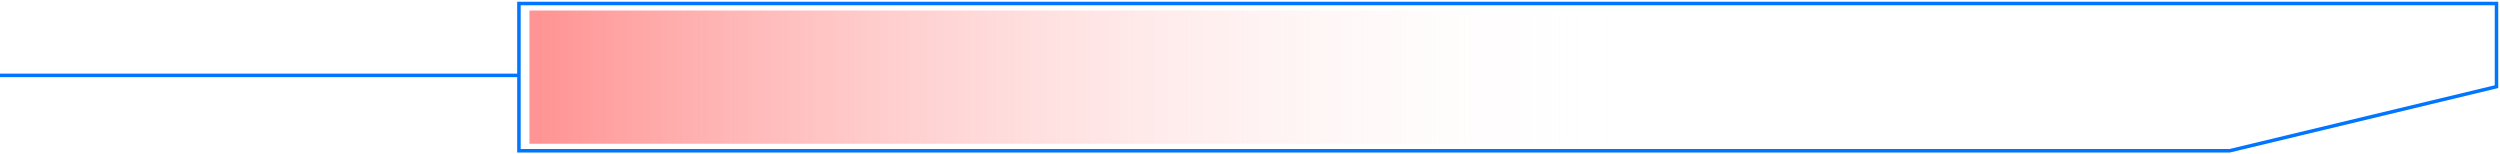 <svg width="713" height="44" viewBox="0 0 713 44" fill="none" xmlns="http://www.w3.org/2000/svg">
<path d="M148 43V1H712V24.718L635.889 43H148Z" stroke="#0075FF"/>
<rect y="21" width="148" height="1" fill="#0075FF"/>
<rect x="151" y="3" width="324" height="38" fill="url(#paint0_linear)"/>
<defs>
<linearGradient id="paint0_linear" x1="153.979" y1="22" x2="465.182" y2="22" gradientUnits="userSpaceOnUse">
<stop stop-color="#FF9494"/>
<stop offset="1" stop-color="white" stop-opacity="0"/>
</linearGradient>
</defs>
</svg>
